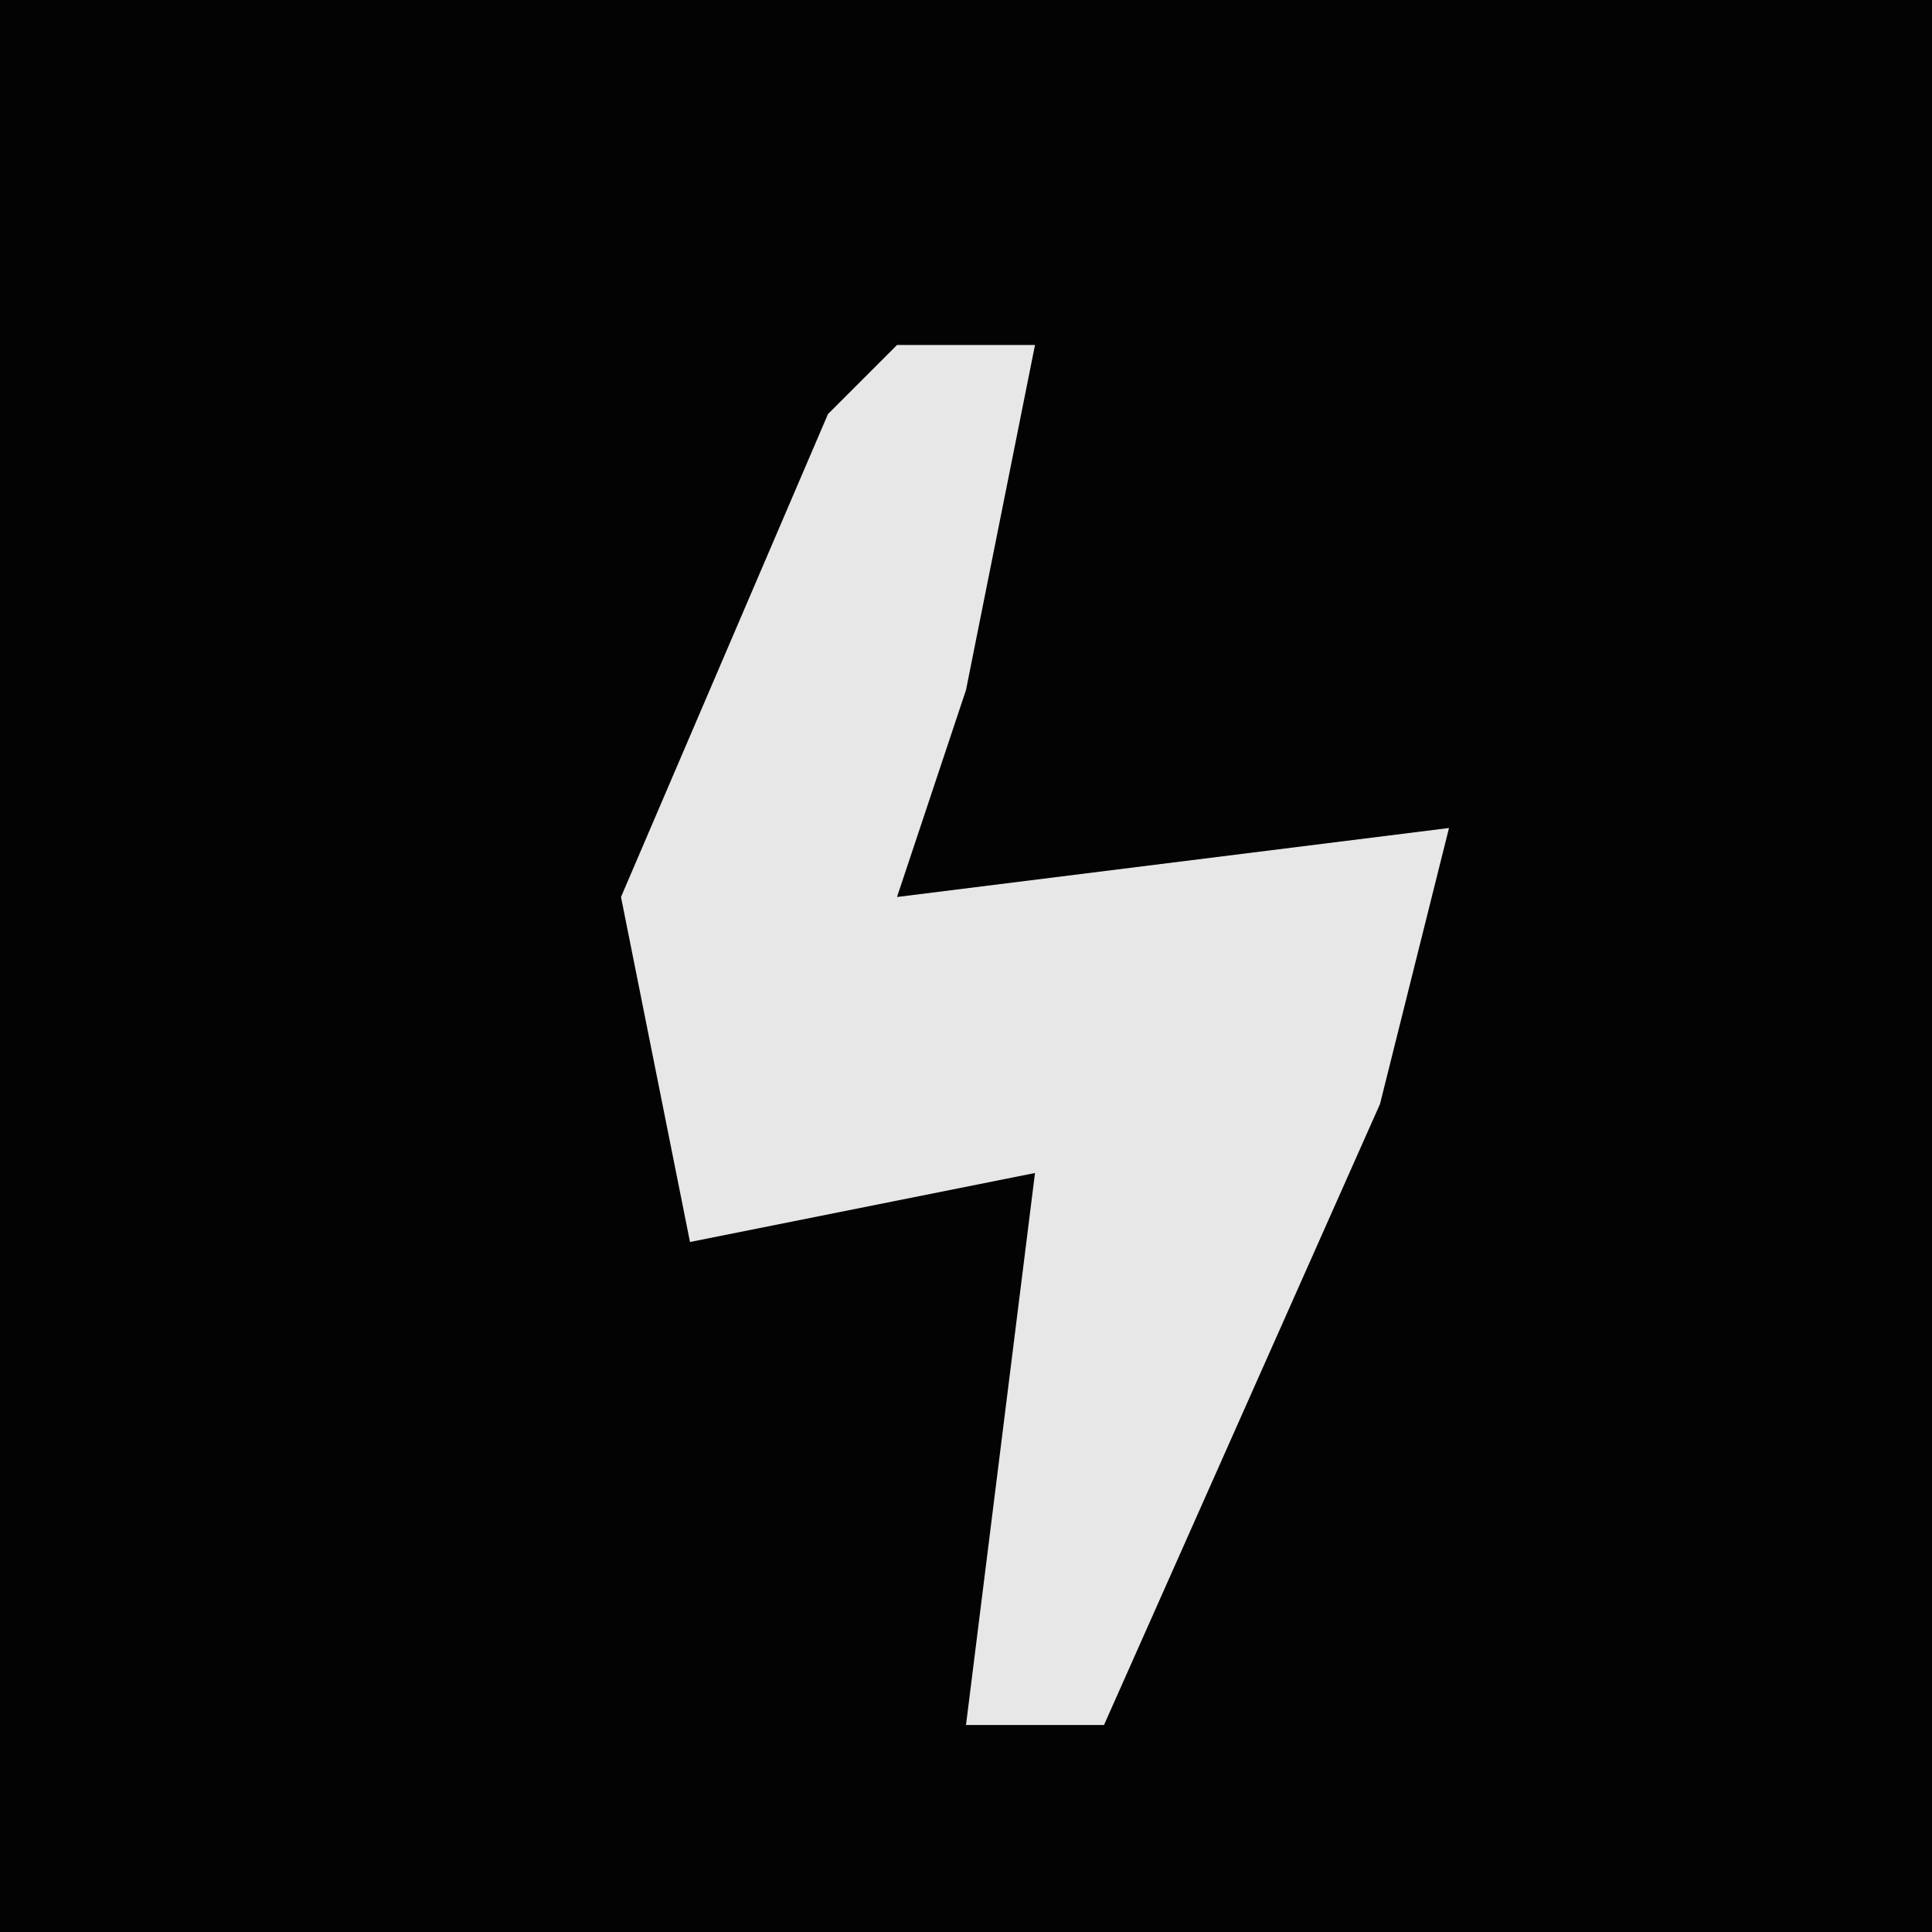 <?xml version="1.0" encoding="UTF-8"?>
<svg version="1.1" xmlns="http://www.w3.org/2000/svg" width="28" height="28">
<path d="M0,0 L28,0 L28,28 L0,28 Z " fill="#030303" transform="translate(0,0)"/>
<path d="M0,0 L2,0 L1,5 L0,8 L8,7 L7,11 L3,20 L1,20 L2,12 L-3,13 L-4,8 L-1,1 Z " fill="#E7E7E7" transform="translate(13,5)"/>
</svg>
